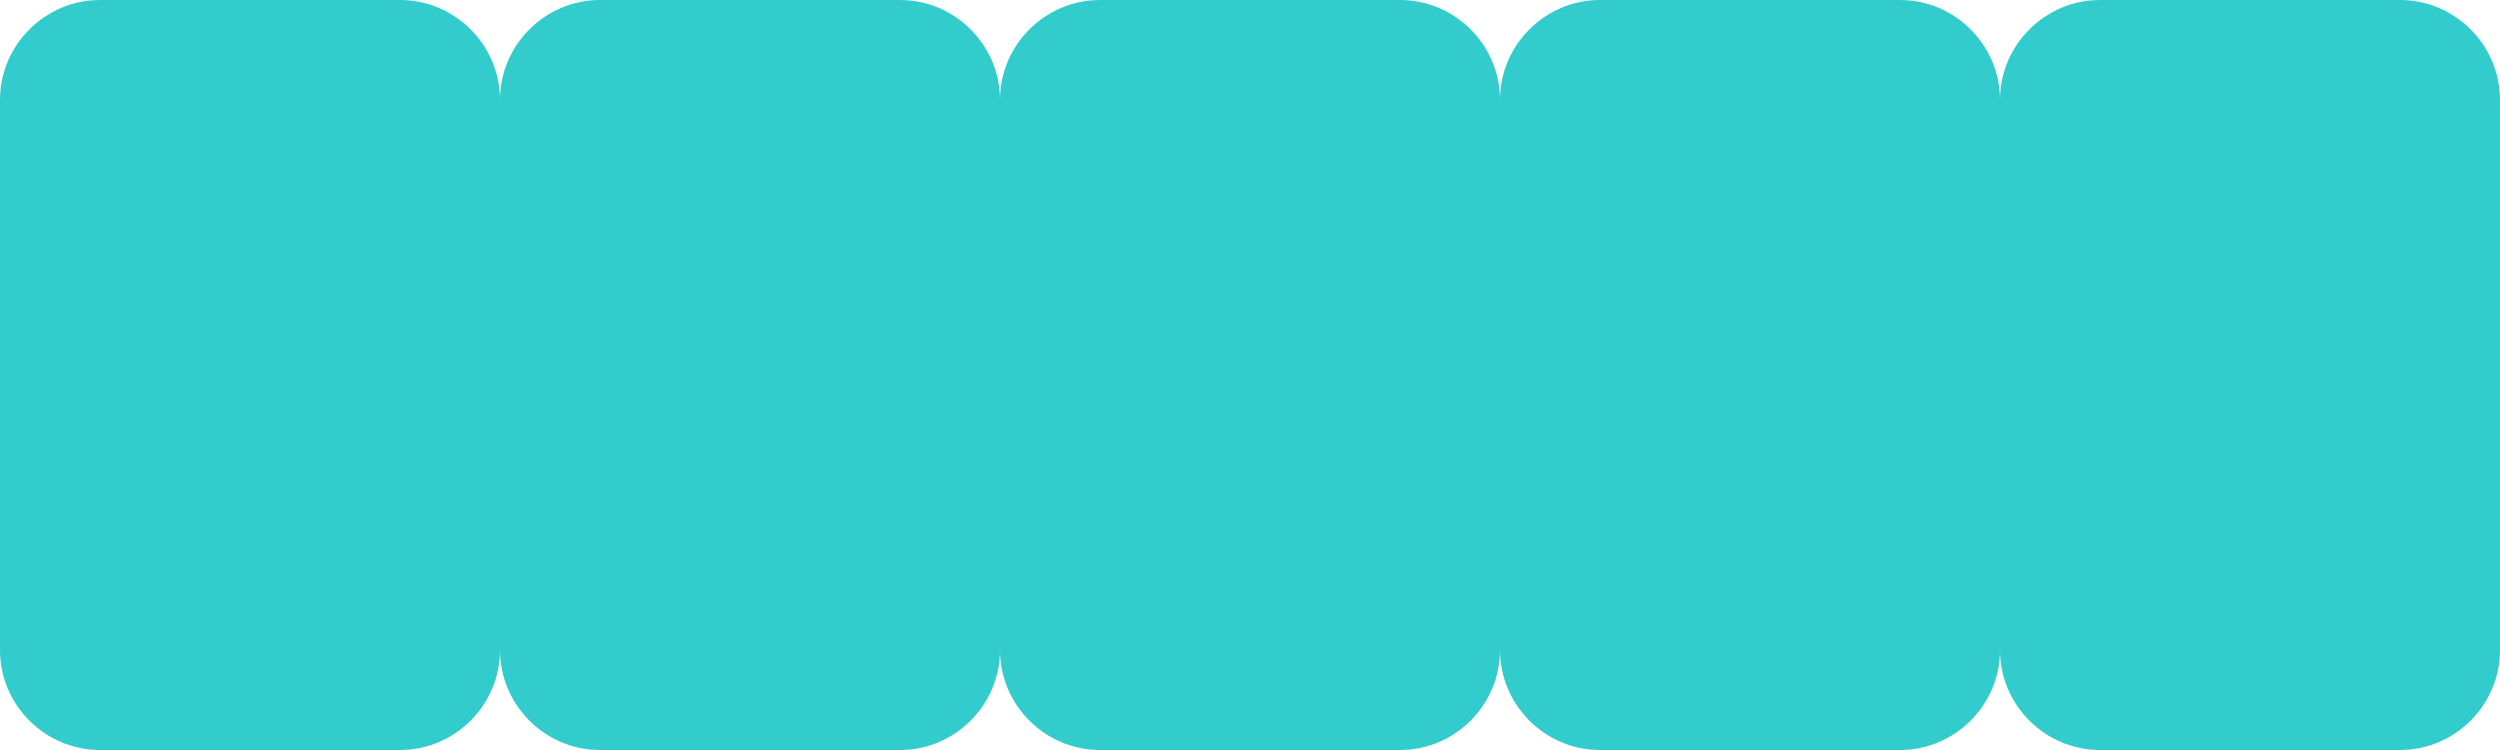 <?xml version="1.0" encoding="UTF-8"?>
<svg width="80" height="24" viewBox="0 0 80 24" fill="none" xmlns="http://www.w3.org/2000/svg">
  <path d="M12.8 0H3.2C1.44 0 0 1.44 0 3.2V20.8C0 22.56 1.44 24 3.2 24H12.8C14.56 24 16 22.56 16 20.8V3.2C16 1.44 14.56 0 12.8 0Z" fill="#33CCCC"/>
  <path d="M28.8 0H19.2C17.44 0 16 1.44 16 3.2V20.8C16 22.56 17.44 24 19.2 24H28.8C30.56 24 32 22.56 32 20.8V3.2C32 1.44 30.56 0 28.8 0Z" fill="#33CCCC"/>
  <path d="M44.8 0H35.2C33.44 0 32 1.44 32 3.2V20.8C32 22.56 33.44 24 35.2 24H44.8C46.56 24 48 22.56 48 20.8V3.2C48 1.44 46.56 0 44.8 0Z" fill="#33CCCC"/>
  <path d="M60.8 0H51.2C49.44 0 48 1.44 48 3.2V20.8C48 22.56 49.44 24 51.2 24H60.8C62.56 24 64 22.56 64 20.8V3.2C64 1.44 62.56 0 60.8 0Z" fill="#33CCCC"/>
  <path d="M76.8 0H67.2C65.44 0 64 1.44 64 3.2V20.8C64 22.56 65.44 24 67.2 24H76.8C78.56 24 80 22.56 80 20.8V3.2C80 1.44 78.56 0 76.8 0Z" fill="#33CCCC"/>
</svg>
